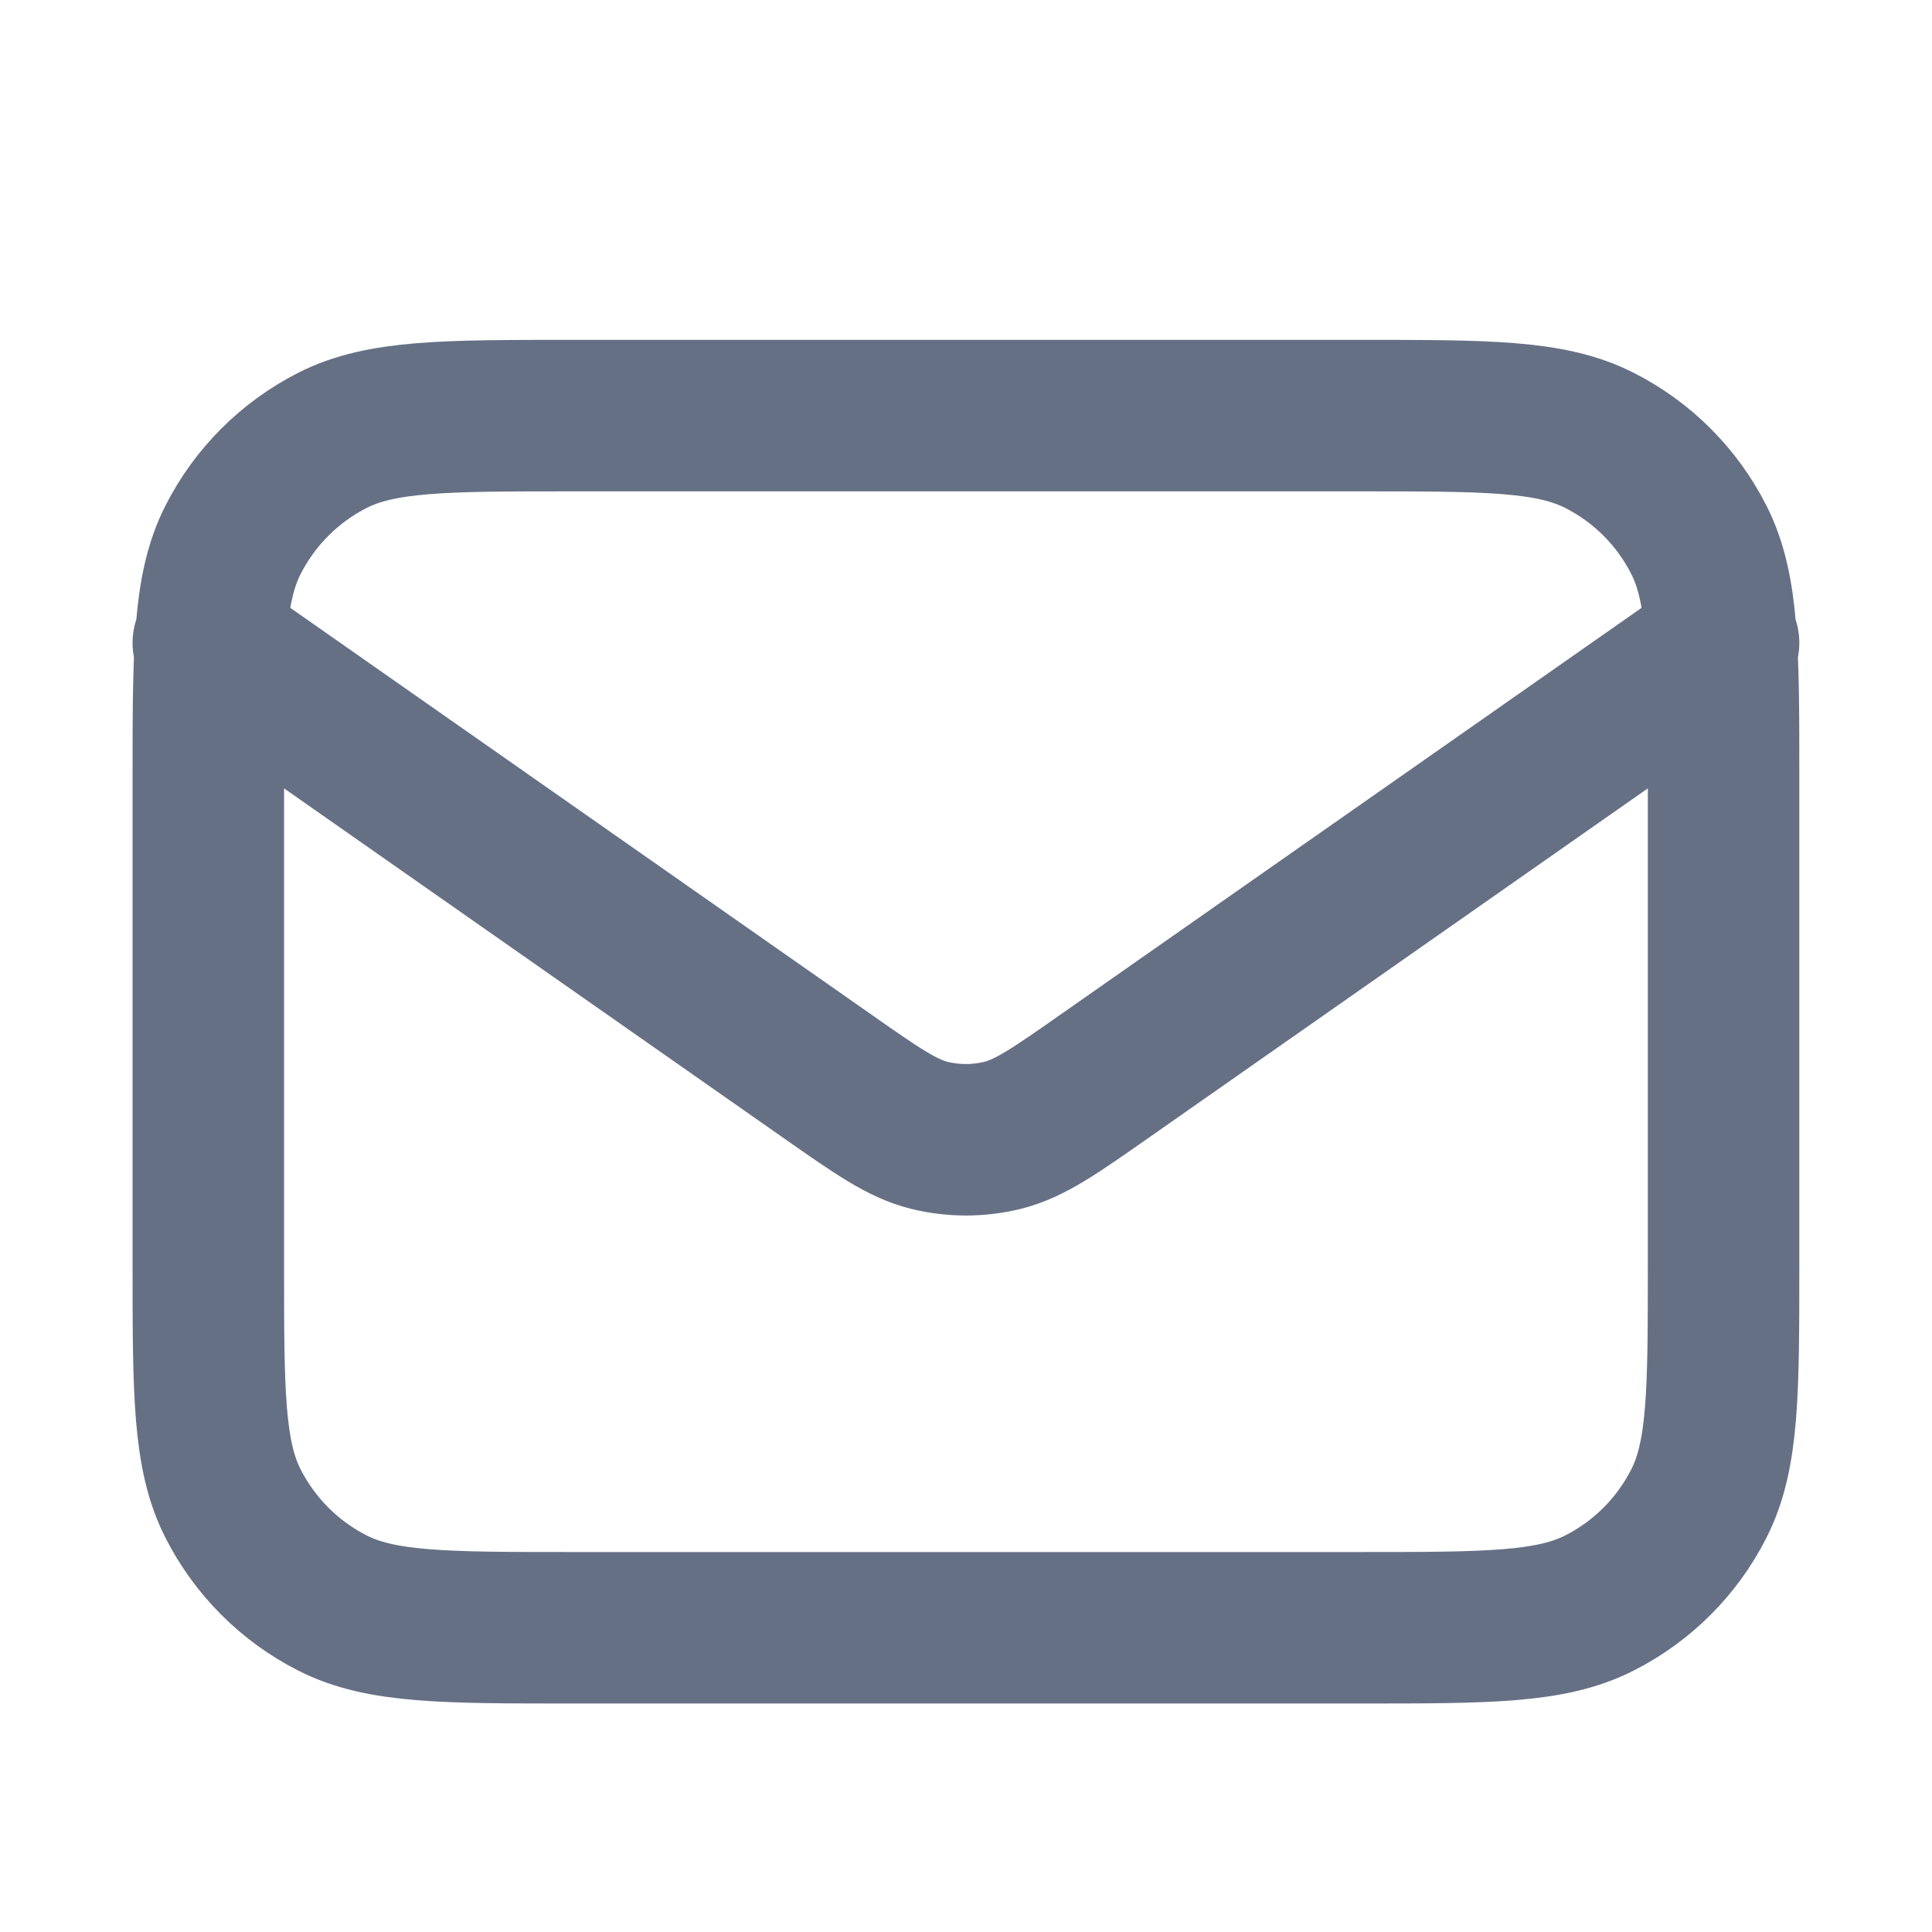 <svg width="17" height="17" viewBox="0 0 17 17" fill="none" xmlns="http://www.w3.org/2000/svg">
<path d="M1.833 5.657L7.276 9.467C7.717 9.776 7.937 9.93 8.177 9.99C8.389 10.042 8.61 10.042 8.822 9.99C9.062 9.93 9.282 9.776 9.723 9.467L15.166 5.657M5.033 14.323H11.966C13.086 14.323 13.646 14.323 14.074 14.105C14.451 13.914 14.757 13.608 14.948 13.231C15.166 12.804 15.166 12.243 15.166 11.123V6.857C15.166 5.737 15.166 5.177 14.948 4.749C14.757 4.372 14.451 4.066 14.074 3.875C13.646 3.657 13.086 3.657 11.966 3.657H5.033C3.913 3.657 3.353 3.657 2.925 3.875C2.549 4.066 2.243 4.372 2.051 4.749C1.833 5.177 1.833 5.737 1.833 6.857V11.123C1.833 12.243 1.833 12.804 2.051 13.231C2.243 13.608 2.549 13.914 2.925 14.105C3.353 14.323 3.913 14.323 5.033 14.323Z" stroke="#667085" stroke-width="1.333" stroke-linecap="round" stroke-linejoin="round"/>
</svg>

